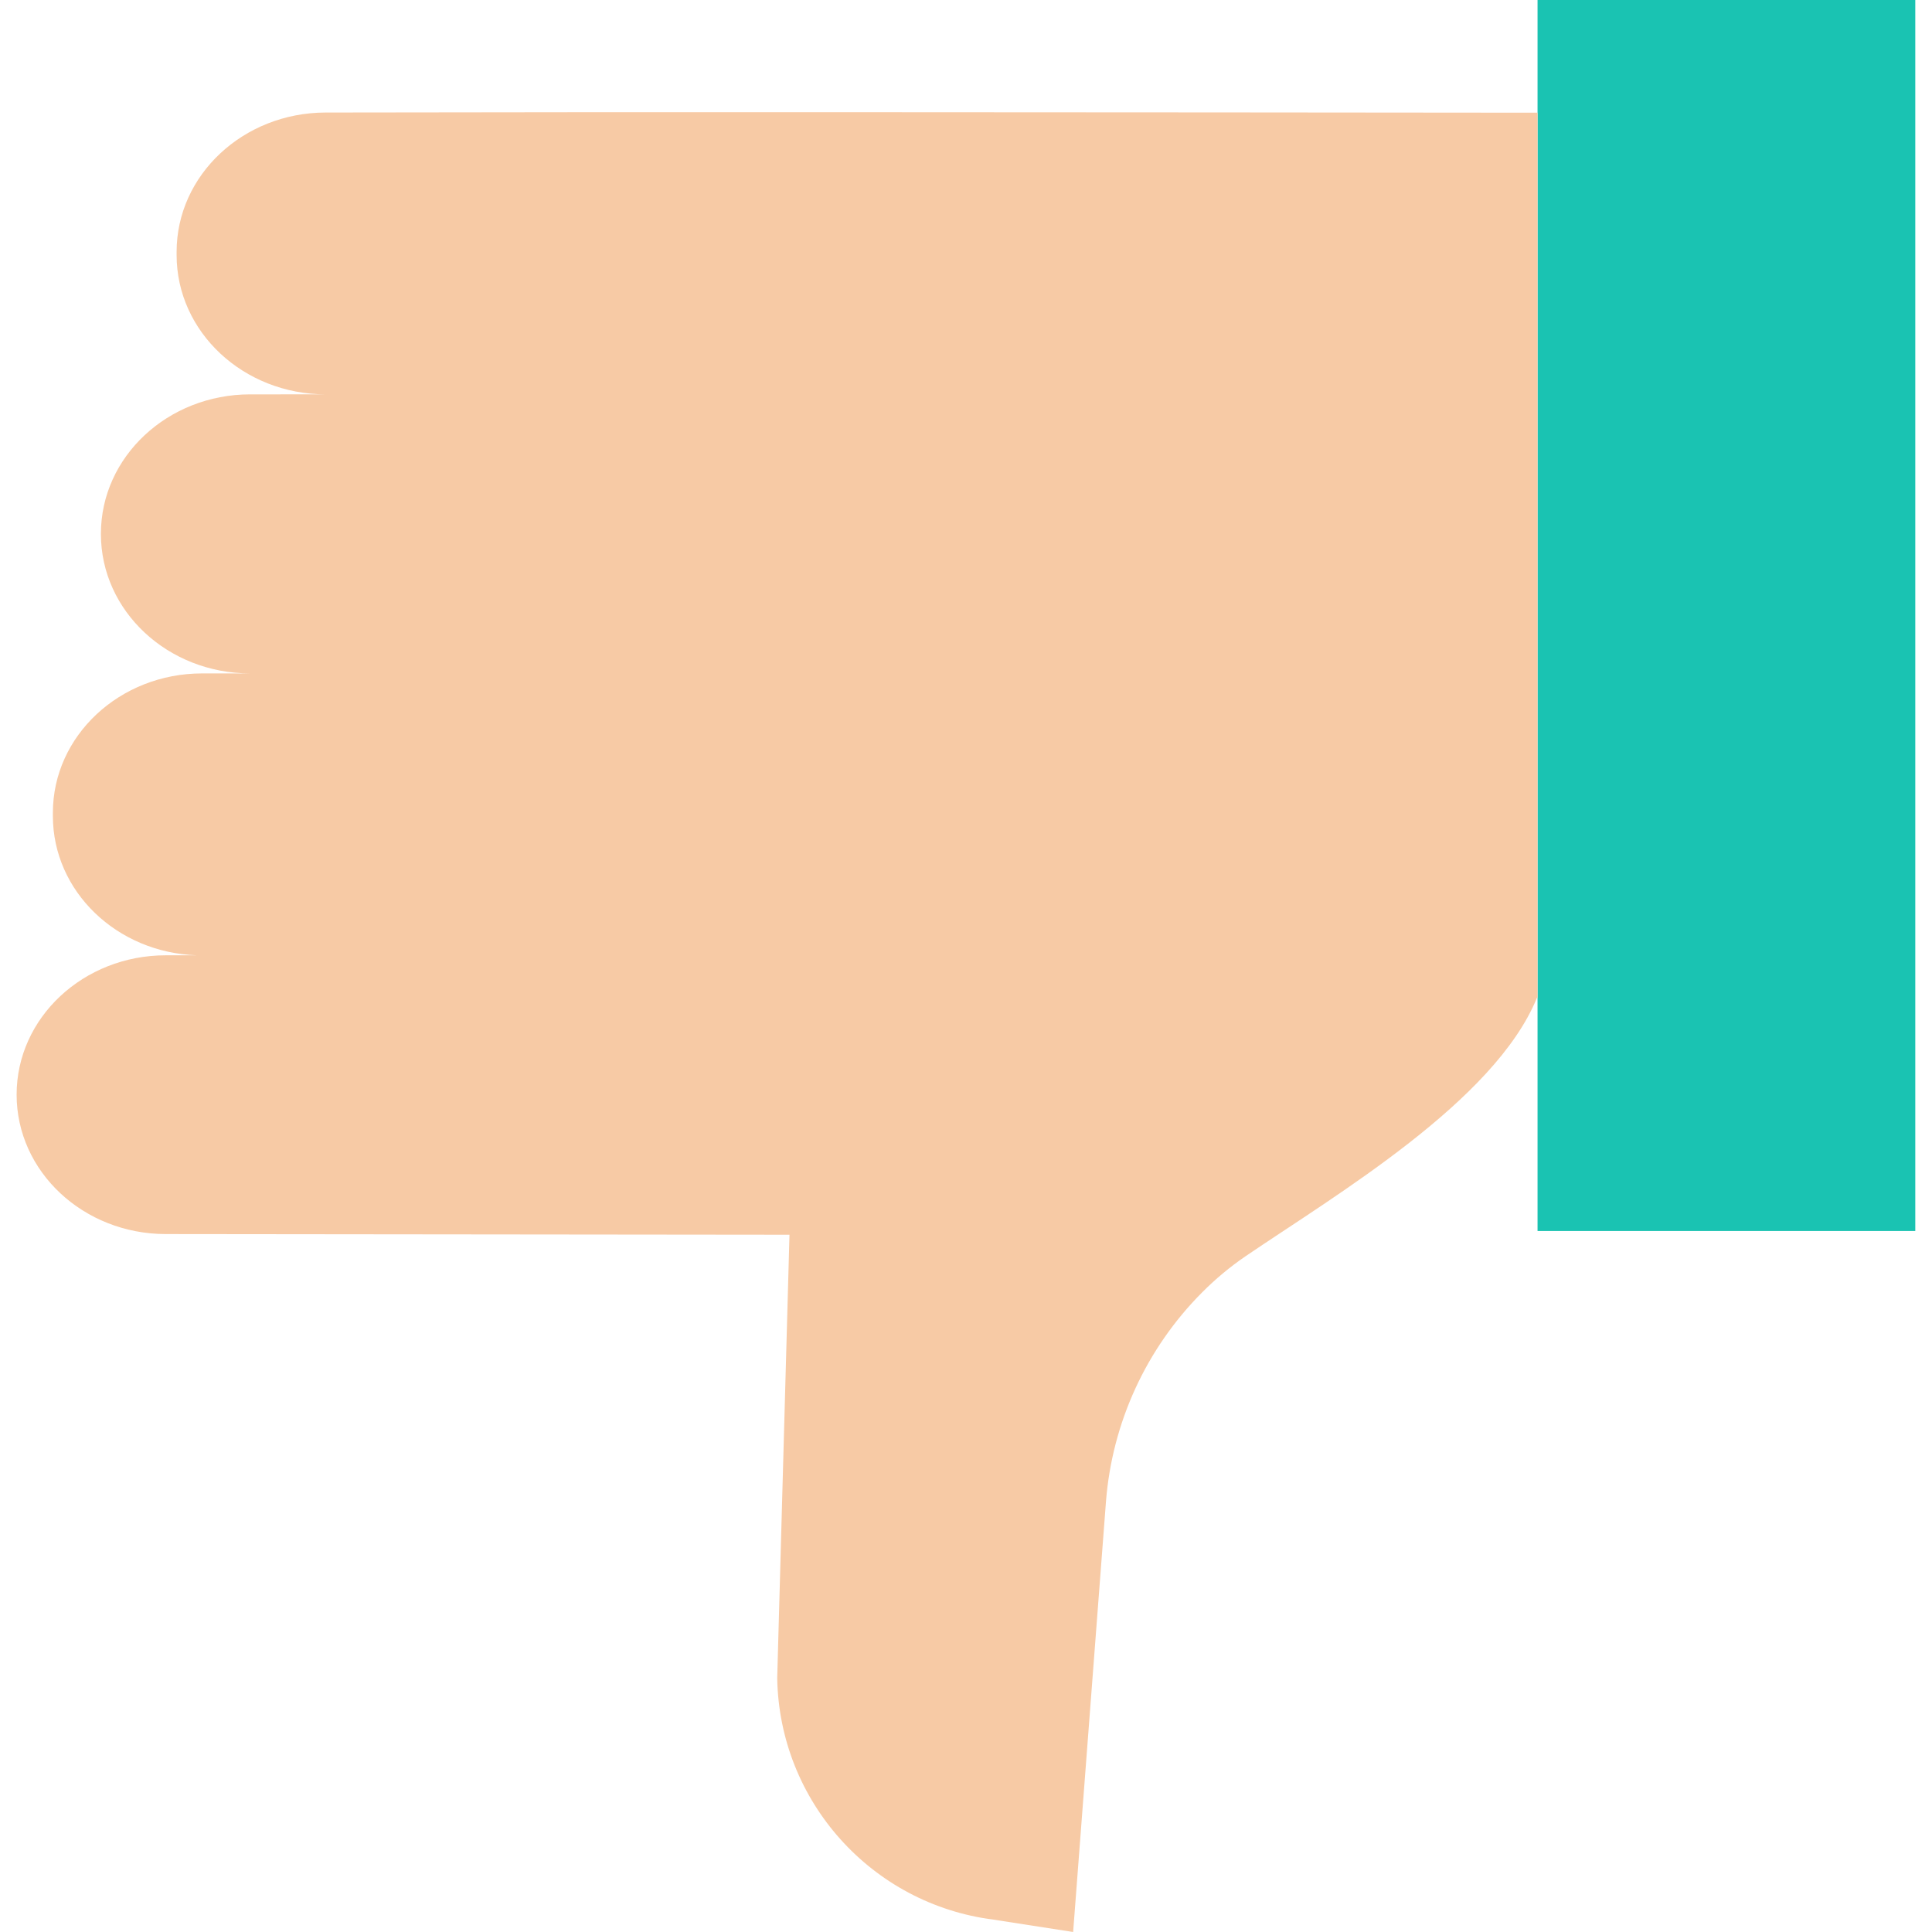 <?xml version="1.0"?>
<svg xmlns="http://www.w3.org/2000/svg" height="512px" viewBox="-3 0 434 434.74" width="512px" class="hovered-paths"><g><path d="m427.609 0v277h-85v-277zm0 0" fill="#00acea" data-original="#00ACEA" class="hovered-path active-path" data-old_color="#00acea" style="fill:#1ac3b2;"/><path d="m69.969 88.738c-18.559 0-33.598-14.039-33.598-31.359v-.699c0-17.289 14.98-31.309 33.5-31.359 60.578-.141 182.25-.051 272.738.039v199.18h-.141c-9.508 23.25-45.141 44.262-65.48 58.082-3.559 2.426-6.875 5.188-9.91 8.25-12.535 12.605-20.184 29.254-21.578 46.98l-7.391 96.887-17.891-2.777c-27.484-3.496-48.23-26.648-48.699-54.352l2.762-99.77-140.352-.148c-18.539-.02-33.559-14.051-33.559-31.363v-.008c0-17.32 15.027-31.359 33.59-31.359h6.988c-18.008-.57-32.418-14.383-32.418-31.34v-.73c0-17.32 15.039-31.359 33.59-31.359h10.809c-18.551 0-33.59-14.043-33.59-31.359v-.07c0-17.32 15.039-31.363 33.59-31.363zm0 0" fill="#f7caa5" data-original="#F7CAA5" class="" style="fill:#F7CAA5" data-old_color="#f7caa5"/></g> </svg>
